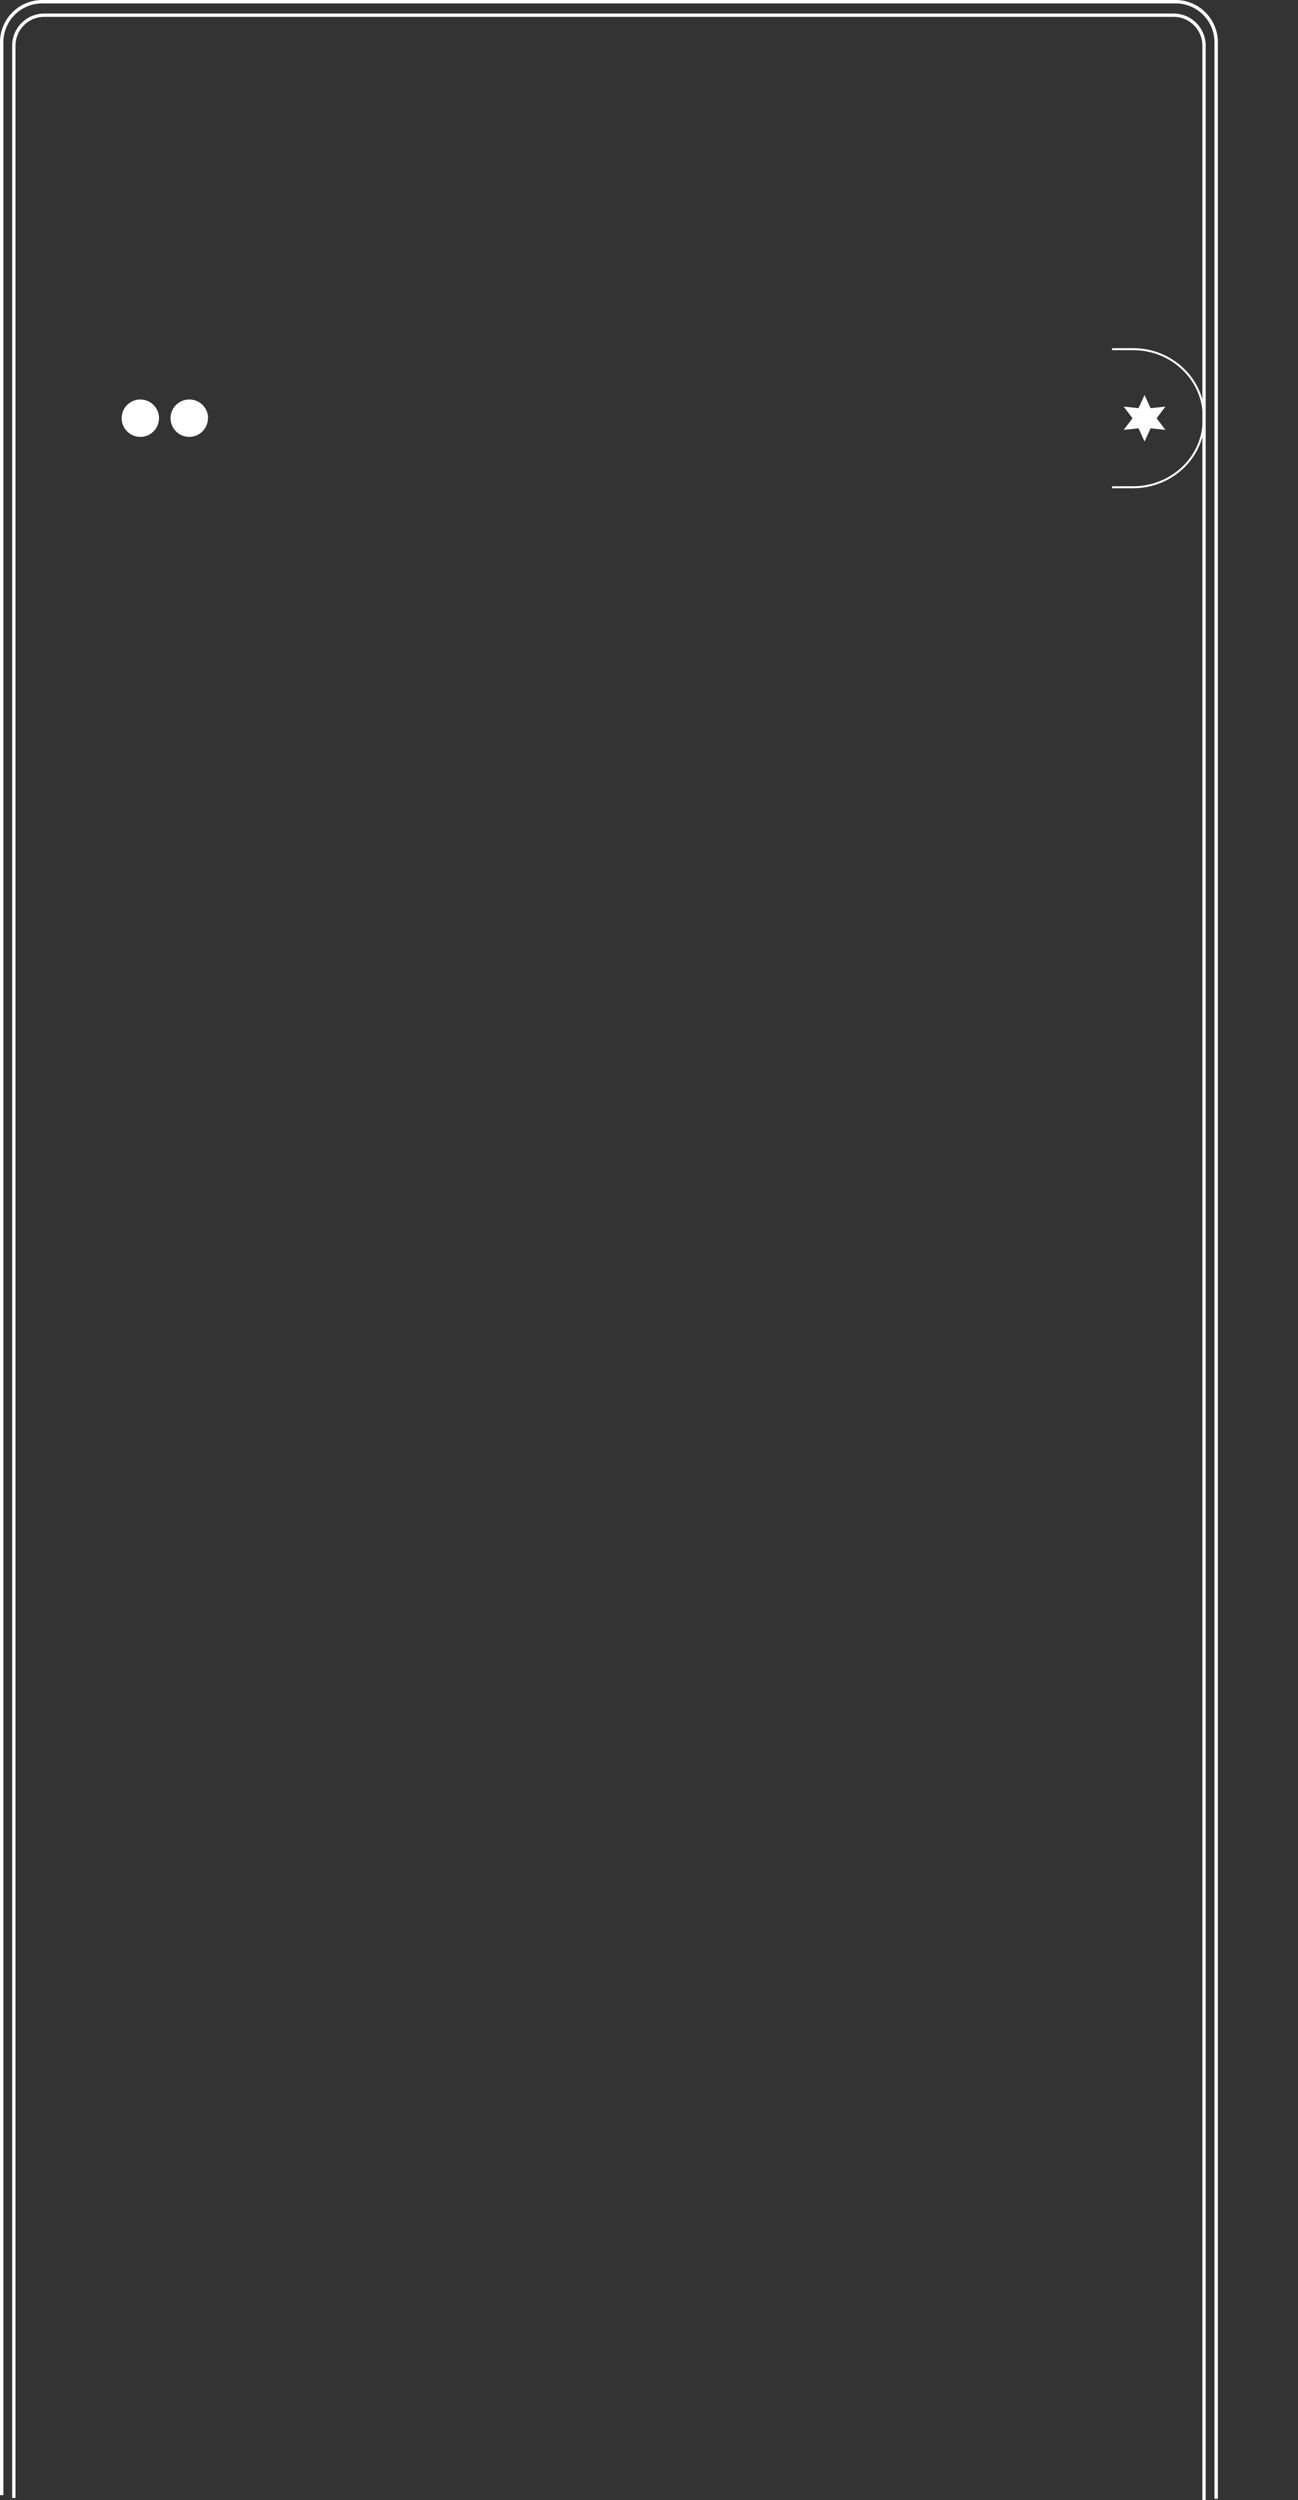 <svg xmlns="http://www.w3.org/2000/svg" xmlns:xlink="http://www.w3.org/1999/xlink" viewBox="0 0 383.69 738.91"><rect x="0" y="0" width="383.69" height="738.91" fill="#333333" stroke="none"/><defs><style>.cls-1,.cls-3,.cls-5,.cls-6{fill:none;}.cls-2{clip-path:url(#clip-path);}.cls-3,.cls-5,.cls-6{stroke:#fff;stroke-miterlimit:10;}.cls-3{stroke-width:0.59px;}.cls-4{fill:#fff;}.cls-5{stroke-width:0.98px;}</style><clipPath id="clip-path"><rect class="cls-1" width="383.69" height="738.91"/></clipPath></defs><g id="Calque_2" data-name="Calque 2"><g id="Calque_2-2" data-name="Calque 2"><g class="cls-2"><path class="cls-3" d="M355.82,168.84V123.19c0-11-9.38-20-20.84-20h-6.25m27.09-24.83V124c0,11-9.38,20-20.84,20h-6.25"/></g><polygon class="cls-4" points="341.89 123.61 344.5 127.04 340.11 126.58 338.33 130.48 336.55 126.58 332.17 127.04 334.77 123.61 332.17 120.17 336.55 120.63 338.33 116.73 340.11 120.63 344.5 120.17 341.89 123.61"/><g class="cls-2"><path class="cls-4" d="M61.46,123.59A5.52,5.52,0,1,1,56,118.07a5.51,5.51,0,0,1,5.51,5.52"/><path class="cls-4" d="M47,123.59a5.52,5.52,0,1,1-5.52-5.52A5.52,5.52,0,0,1,47,123.59"/><path class="cls-5" d="M355.91,738.91V13.49a9,9,0,0,0-9-9H13.09a9,9,0,0,0-9,9V738.25"/><path class="cls-6" d="M359.5,738.47V12.5a12,12,0,0,0-12-12H12.5a12,12,0,0,0-12,12V737.4"/></g></g></g></svg>